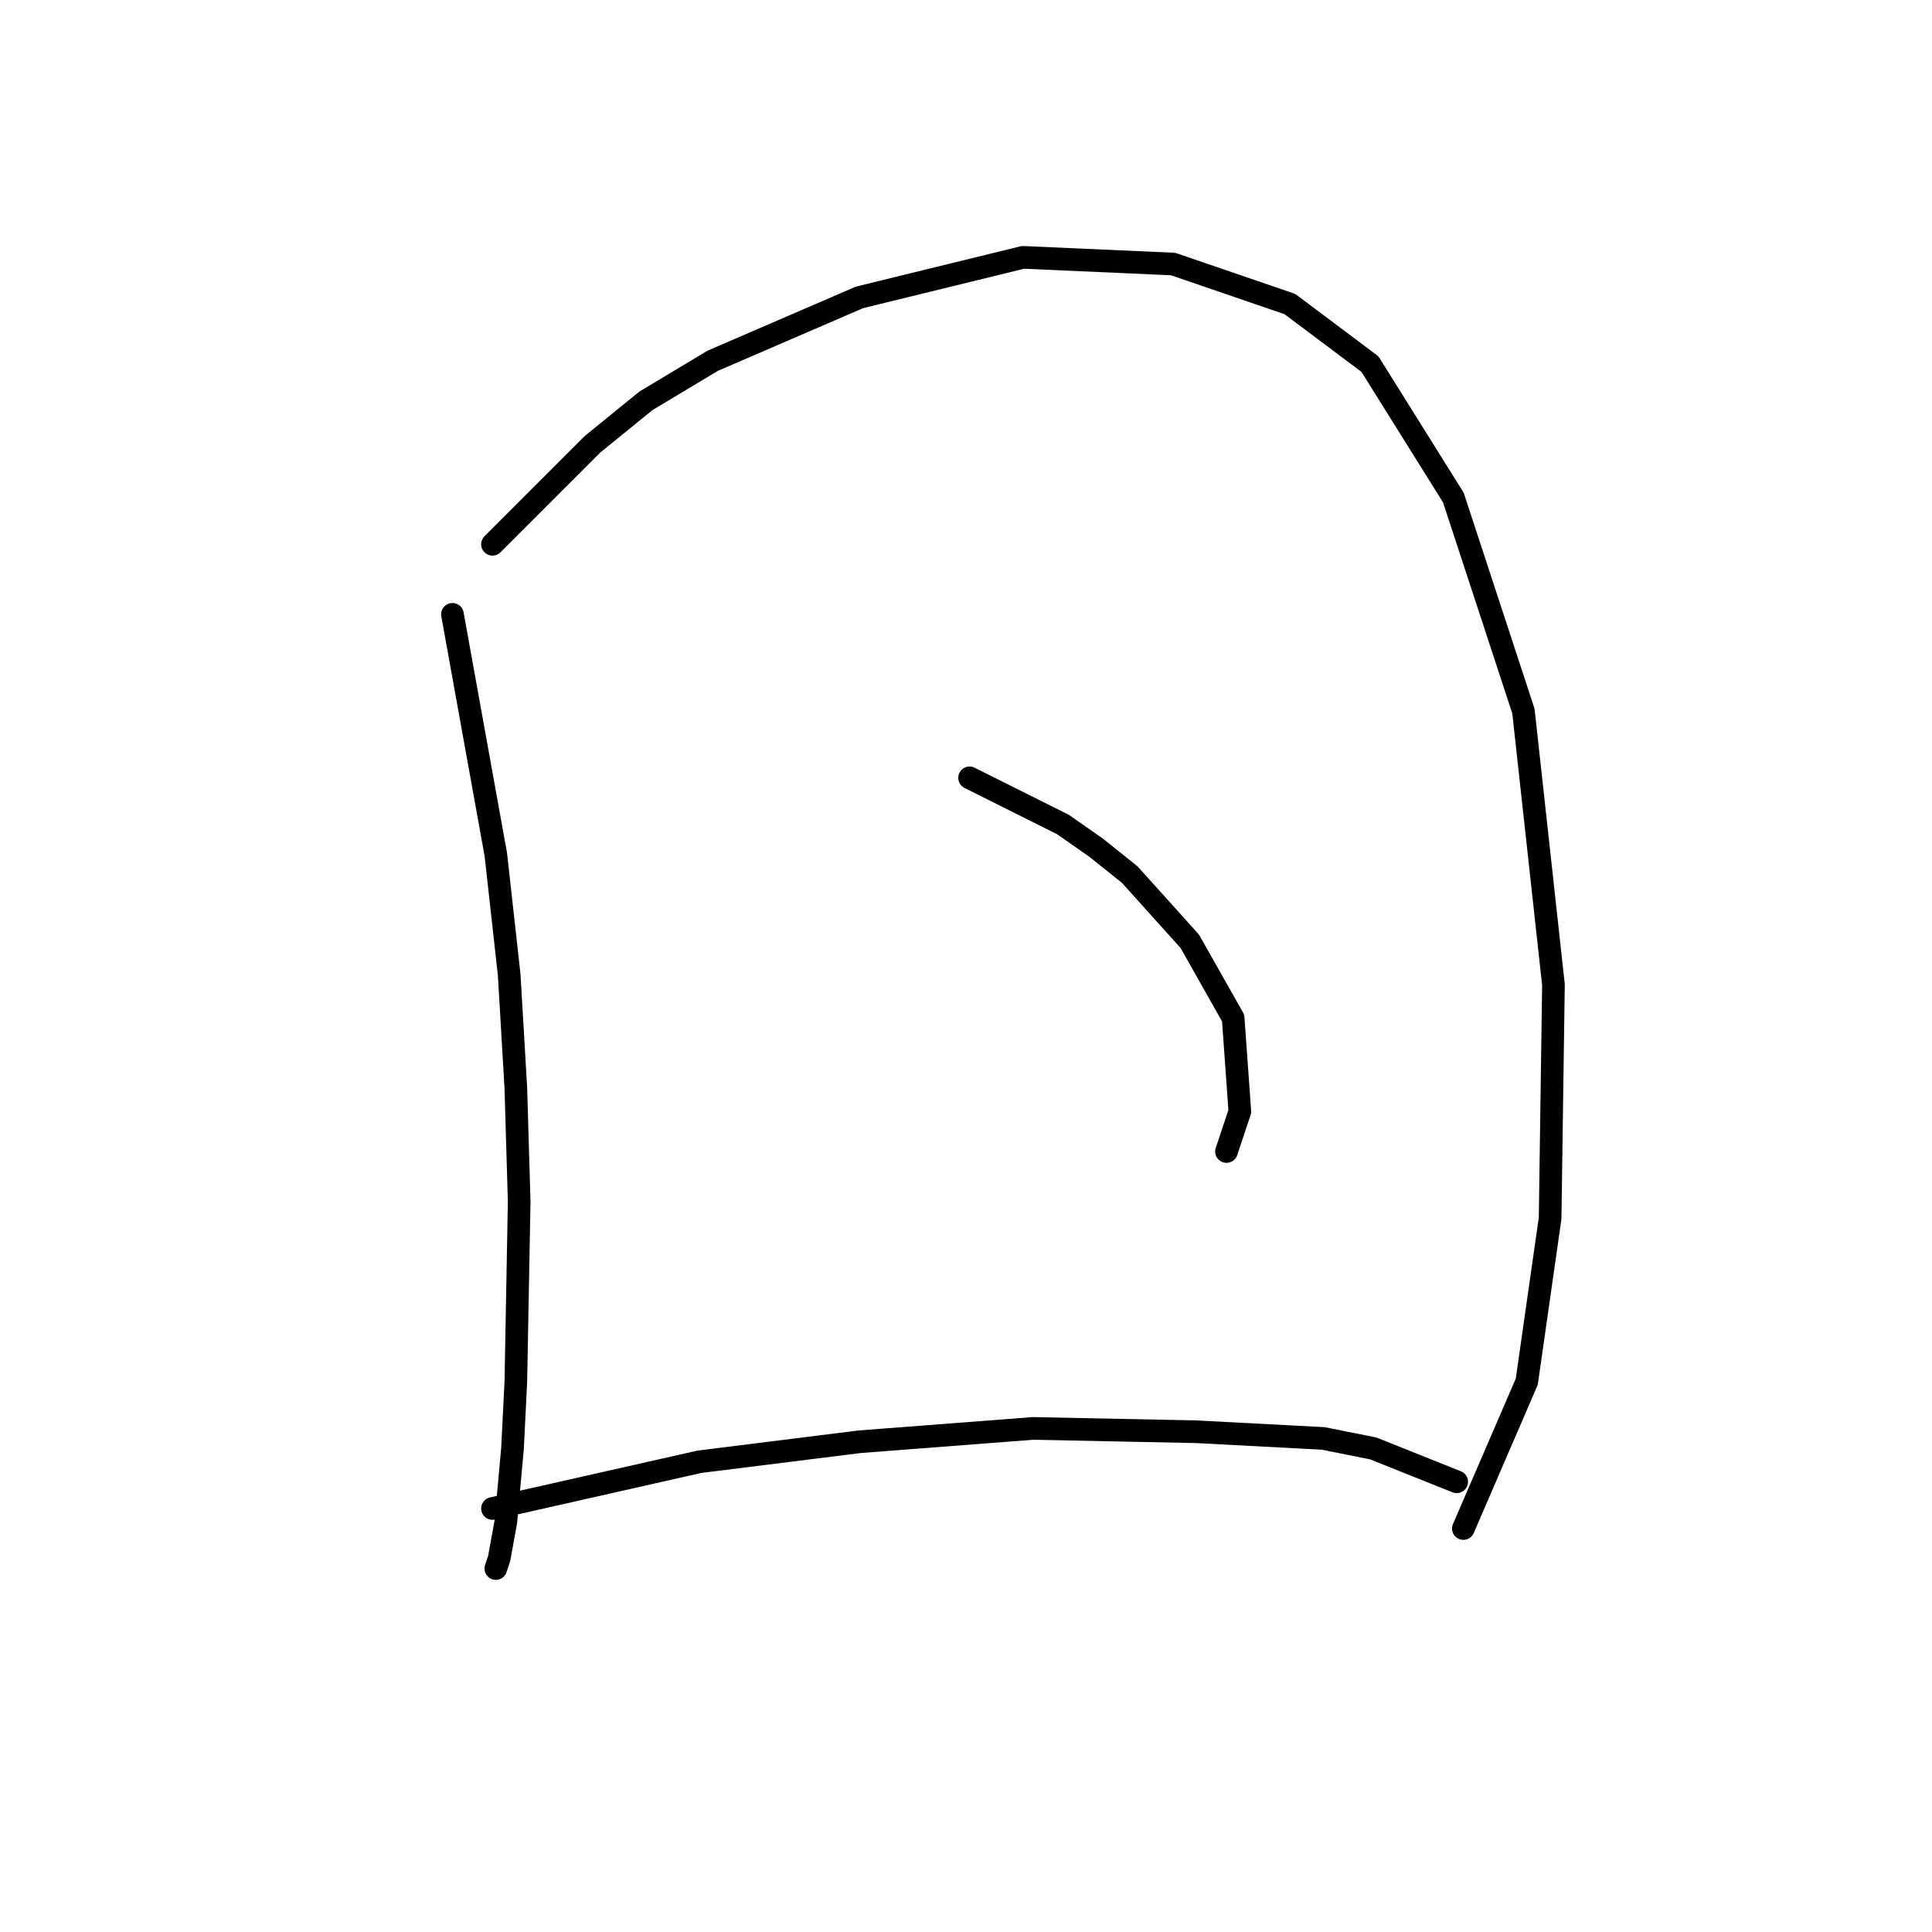 <?xml version="1.0" standalone="no"?>
    <svg width="256" height="256" xmlns="http://www.w3.org/2000/svg" version="1.1">
    <polyline stroke="black" stroke-width="3" stroke-linecap="round" fill="transparent" stroke-linejoin="round" points="59.952 81.404 65.699 113.234 67.468 129.149 68.352 144.18 68.794 159.211 68.352 183.084 67.91 191.926 67.026 201.651 66.141 206.514 65.699 207.841 65.699 207.841 " />
        <polyline stroke="black" stroke-width="3" stroke-linecap="round" fill="transparent" stroke-linejoin="round" points="65.257 72.12 78.52 58.858 85.593 53.11 94.435 47.805 113.887 39.406 135.549 34.101 155.443 34.985 170.916 40.29 181.526 48.247 192.578 65.931 201.862 94.224 205.841 130.476 205.399 161.422 202.304 183.084 193.904 202.536 193.904 202.536 " />
        <polyline stroke="black" stroke-width="3" stroke-linecap="round" fill="transparent" stroke-linejoin="round" points="128.476 103.066 140.854 109.255 145.275 112.35 149.696 115.887 157.653 124.728 163.4 134.896 164.285 147.275 162.516 152.58 162.516 152.58 " />
        <polyline stroke="black" stroke-width="3" stroke-linecap="round" fill="transparent" stroke-linejoin="round" points="65.257 199.883 92.667 193.694 113.887 191.041 136.875 189.273 158.537 189.715 175.337 190.599 181.968 191.926 193.02 196.346 193.02 196.346 " />
        </svg>